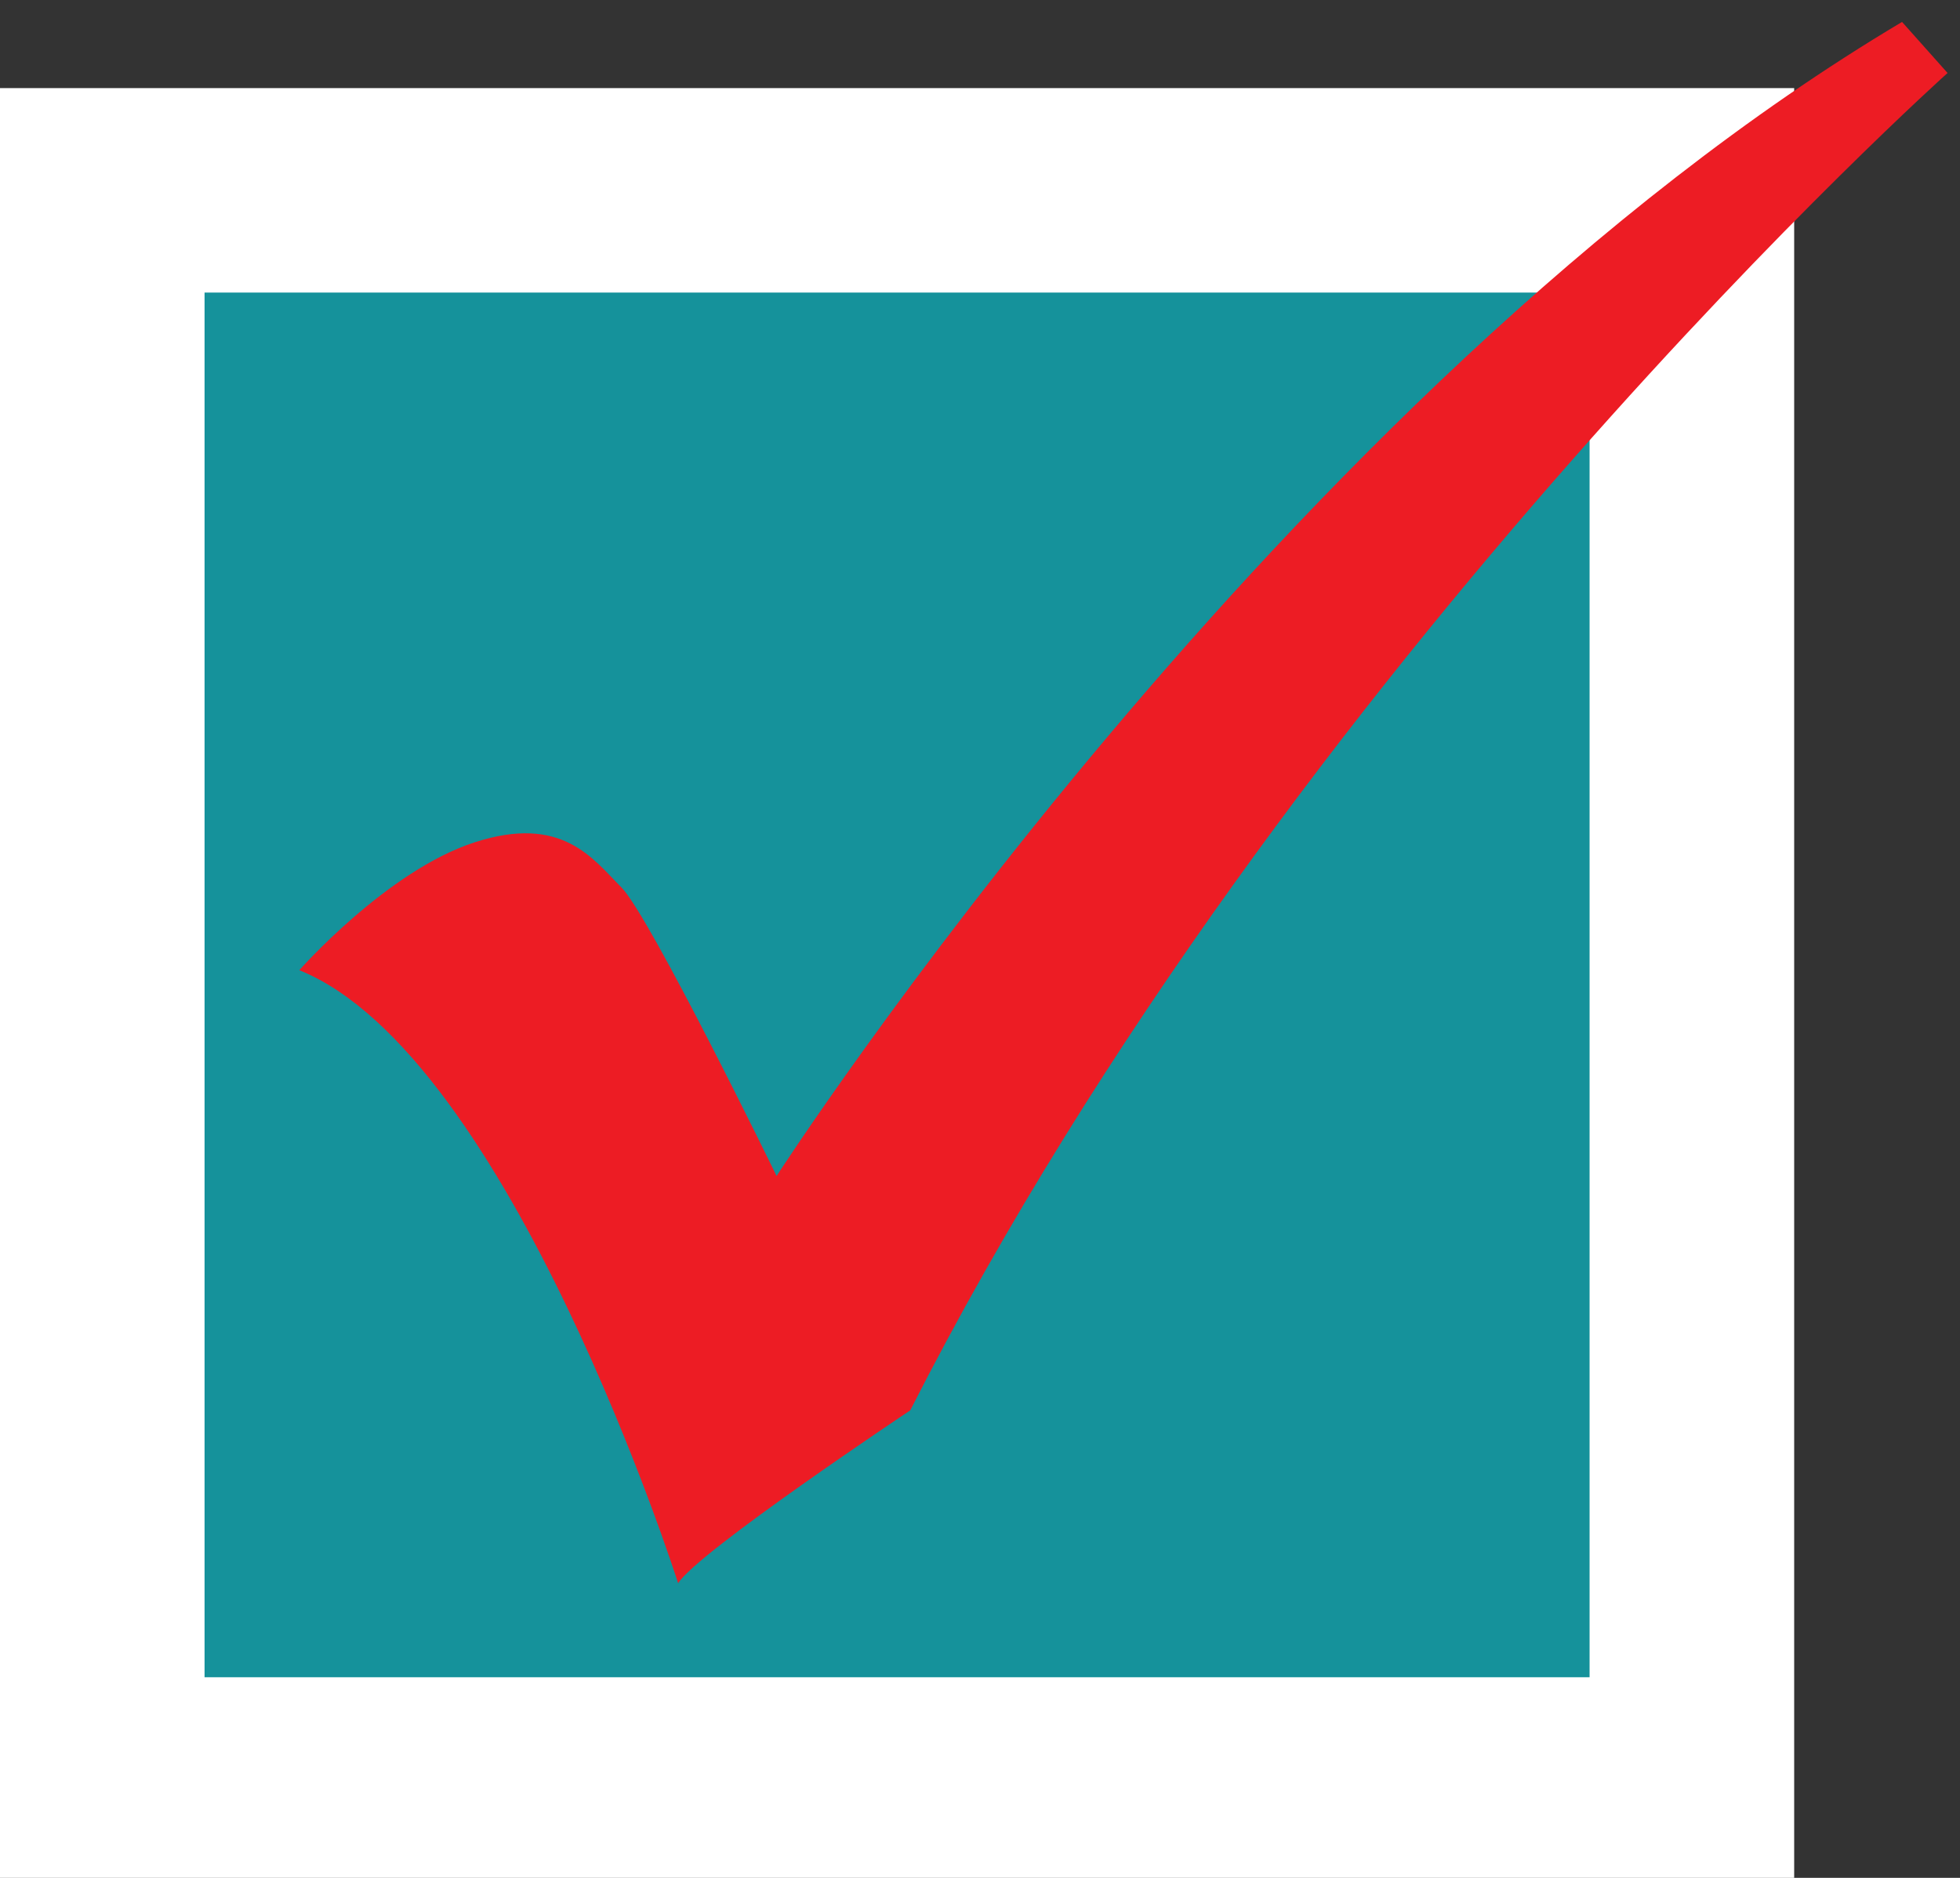 <?xml version="1.0" encoding="utf-8"?>
<!-- Generator: Adobe Illustrator 15.1.0, SVG Export Plug-In  -->
<!DOCTYPE svg PUBLIC "-//W3C//DTD SVG 1.1//EN" "http://www.w3.org/Graphics/SVG/1.1/DTD/svg11.dtd">
<svg version="1.1"
	 xmlns="http://www.w3.org/2000/svg" xmlns:xlink="http://www.w3.org/1999/xlink" xmlns:a="http://ns.adobe.com/AdobeSVGViewerExtensions/3.0/"
	 x="0px" y="0px" width="96px" height="92px" viewBox="0 -1.075 96 92" enable-background="new 0 -1.075 96 92"
	 xml:space="preserve">
<rect x="0" y="-1.075" width="96" height="92" fill="#333333" stroke="none"/>
<defs>
</defs>
<rect x="5.009" y="8.25" fill="#15929b" width="77.855" height="77.853"/>
<path fill="#FFFFFF" d="M77.857,13.259v67.837H10.019V13.259H77.857 M87.878,3.241H0v87.874h87.878V3.241L87.878,3.241z"/>
<path fill="#ED1C24" d="M38.037,56.54c0,0,24.855-38.546,55.125-56.54l2.229,2.501c0,0-32.13,28.76-50.808,65.52
	c0,0-10.438,6.958-11.368,8.47c0,0-8.229-25.86-18.554-30.035c0,0,4.289-4.871,8.582-6.263c4.291-1.391,5.797,0.81,7.189,2.203
	C31.825,43.787,38.037,56.54,38.037,56.54z"/>
</svg>
